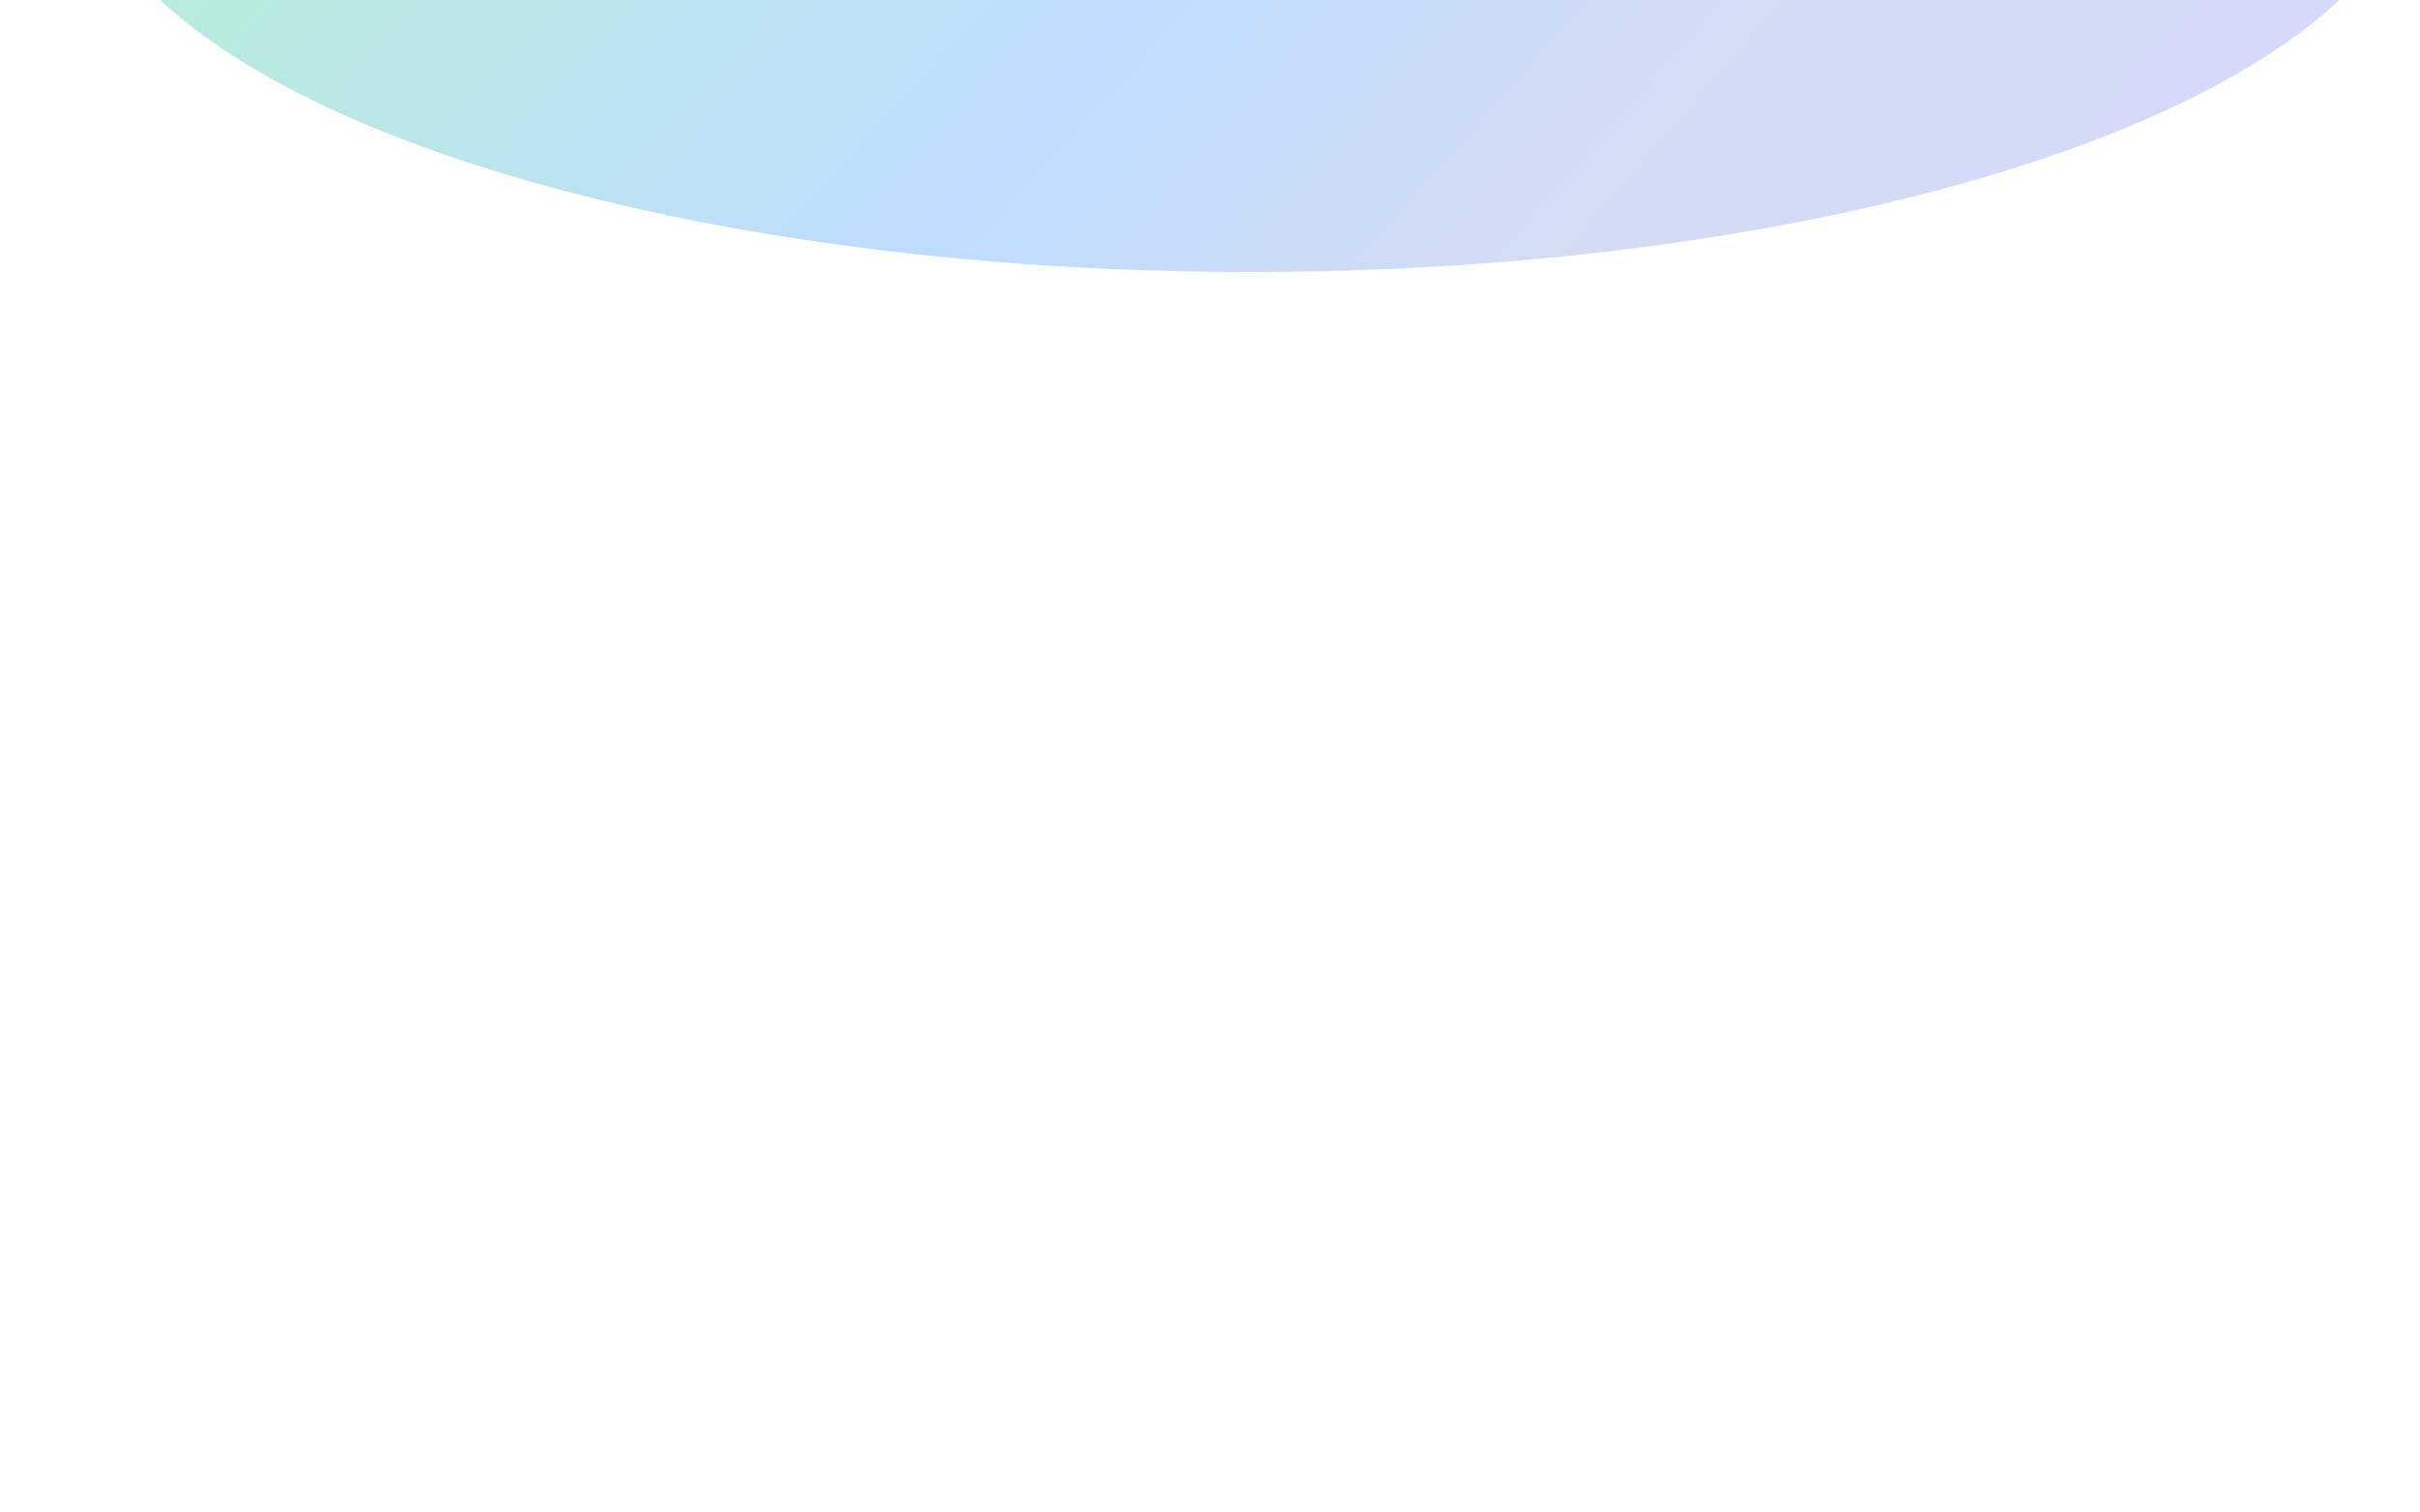 <svg width="730" height="456" viewBox="0 0 730 456" fill="none" xmlns="http://www.w3.org/2000/svg">
<g clip-path="url(#clip0_2646_9168)">
<g filter="url(#filter0_f_2646_9168)">
<ellipse cx="377" cy="-47.092" rx="353" ry="129.153" fill="url(#paint0_radial_2646_9168)" fill-opacity="0.8"/>
</g>
</g>
<defs>
<filter id="filter0_f_2646_9168" x="-376" y="-576.245" width="1506" height="1058.31" filterUnits="userSpaceOnUse" color-interpolation-filters="sRGB">
<feFlood flood-opacity="0" result="BackgroundImageFix"/>
<feBlend mode="normal" in="SourceGraphic" in2="BackgroundImageFix" result="shape"/>
<feGaussianBlur stdDeviation="200" result="effect1_foregroundBlur_2646_9168"/>
</filter>
<radialGradient id="paint0_radial_2646_9168" cx="0" cy="0" r="1" gradientUnits="userSpaceOnUse" gradientTransform="translate(-325.488 -822.012) rotate(37.073) scale(2073.46 7664.53)">
<stop offset="0.175" stop-color="#D798E1"/>
<stop offset="0.276" stop-color="#9BFFA5"/>
<stop offset="0.499" stop-color="#AED3FF"/>
<stop offset="0.565" stop-color="#C9D4EF"/>
<stop offset="0.657" stop-color="#CACFFA"/>
</radialGradient>
<clipPath id="clip0_2646_9168">
<rect width="730" height="456" fill="white"/>
</clipPath>
</defs>
</svg>
